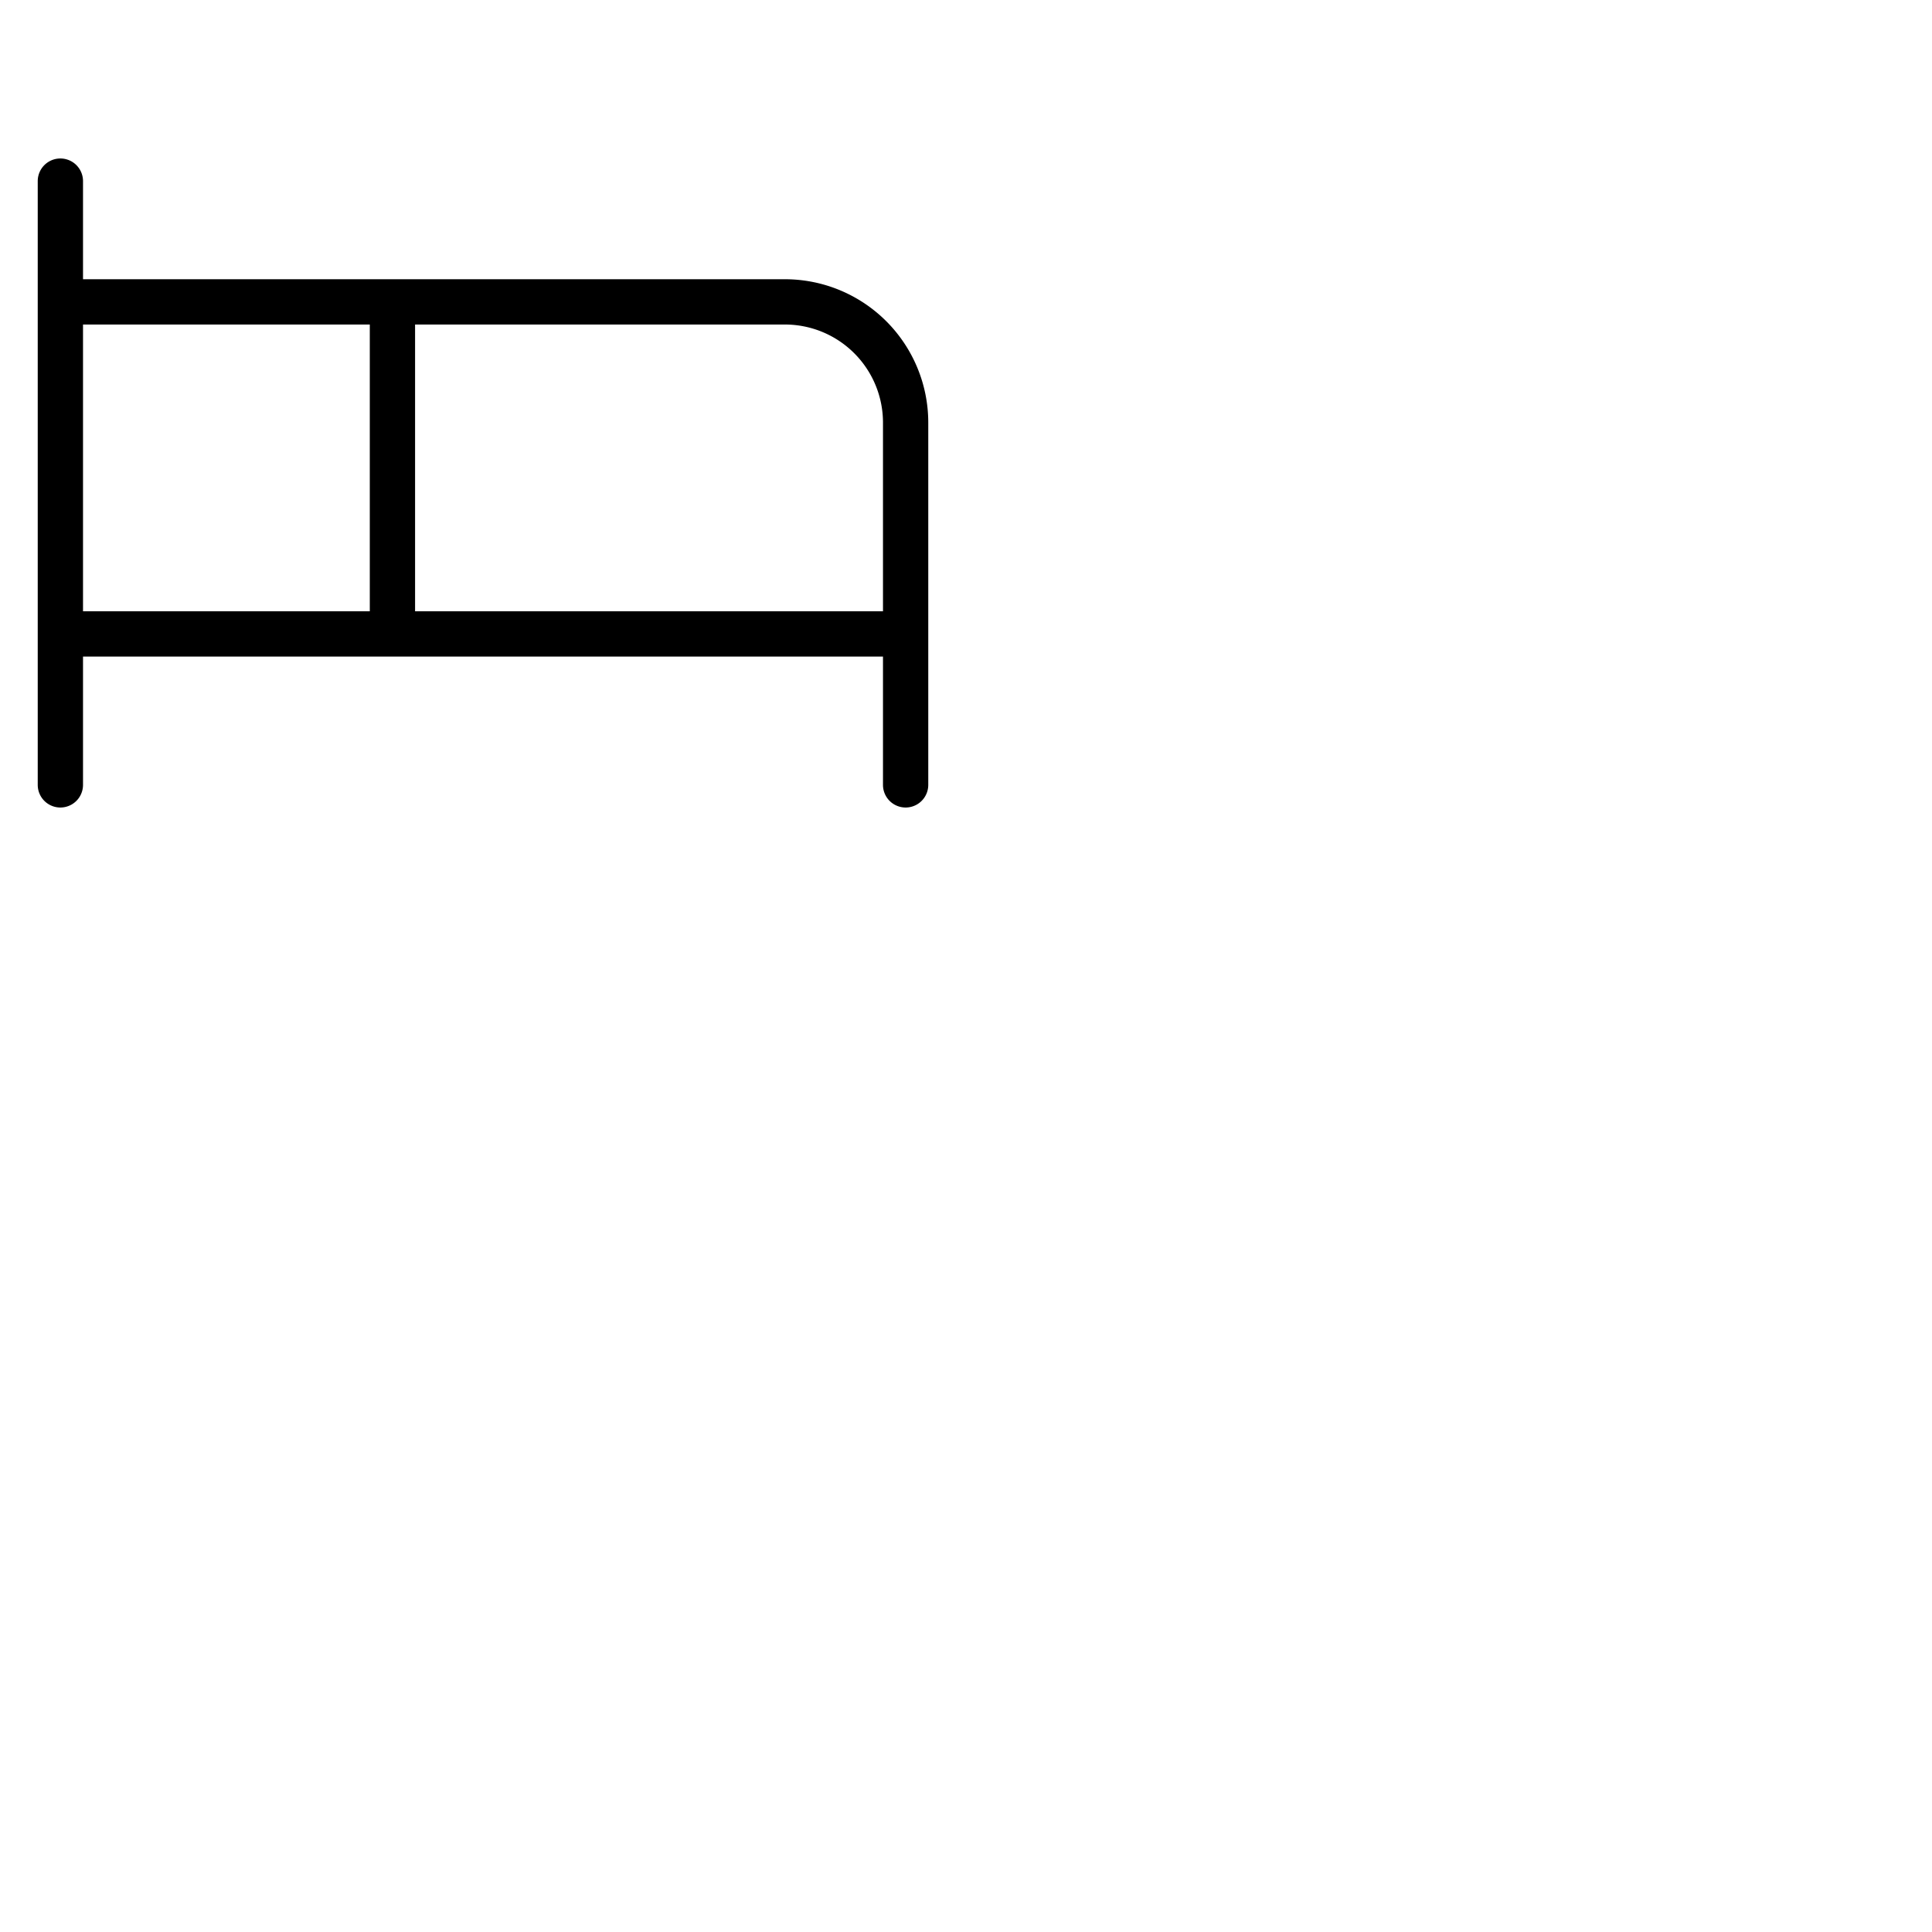 <svg xmlns="http://www.w3.org/2000/svg" version="1.1" viewBox="0 0 512 512" fill="currentColor"><path fill="currentColor" d="M208 74H22V48a6 6 0 0 0-12 0v160a6 6 0 0 0 12 0v-34h212v34a6 6 0 0 0 12 0v-96a38 38 0 0 0-38-38M22 86h76v76H22Zm88 76V86h98a26 26 0 0 1 26 26v50Z"/></svg>